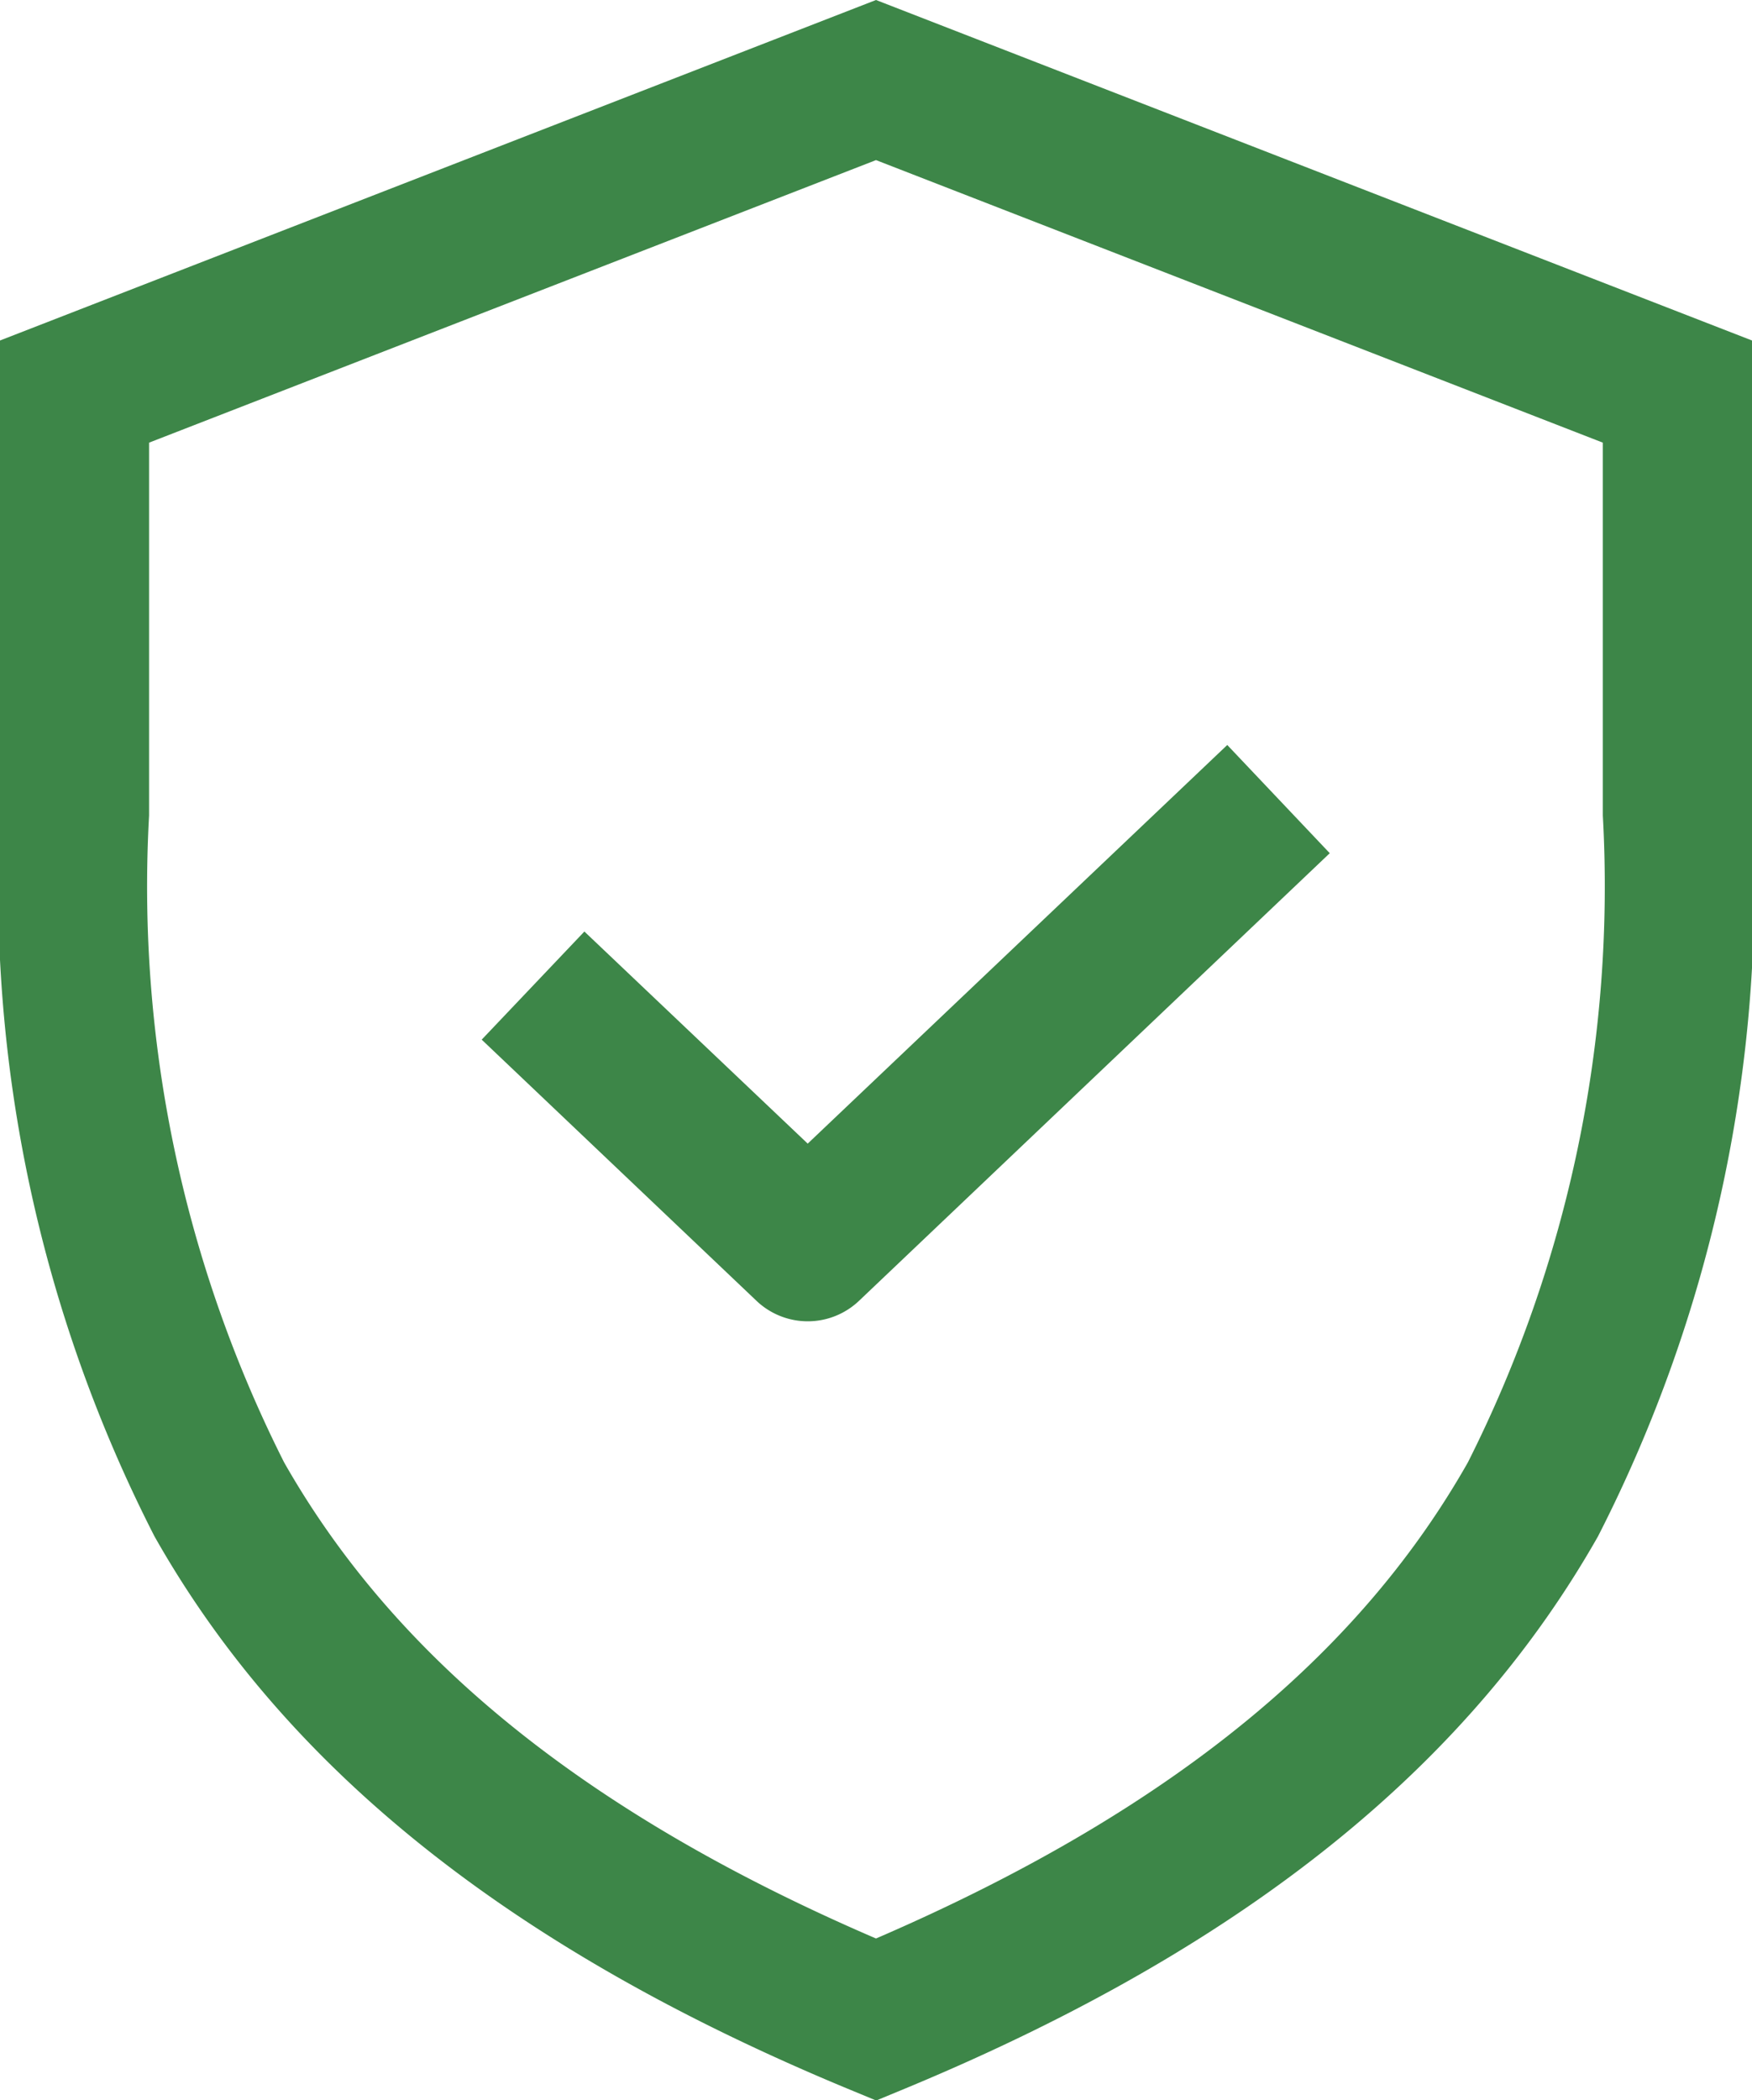 <svg xmlns="http://www.w3.org/2000/svg" xmlns:xlink="http://www.w3.org/1999/xlink" width="18.24" height="21.854" viewBox="0 0 18.24 21.854">
  <defs>
    <clipPath id="clip-path">
      <rect id="Rectangle_6096" data-name="Rectangle 6096" width="18.24" height="21.854" transform="translate(0 0)" fill="#3d8648"/>
    </clipPath>
  </defs>
  <g id="Group_23307" data-name="Group 23307" transform="translate(0 0)">
    <g id="Group_23306" data-name="Group 23306" clip-path="url(#clip-path)">
      <path id="Path_25373" data-name="Path 25373" d="M8.944,13.535l4.9-4.657L12.777,7.752,8.409,11.9,6.084,9.693,5.015,10.818l2.86,2.717a.775.775,0,0,0,1.069,0" fill="#3d8648"/>
      <path id="Path_25374" data-name="Path 25374" d="M18.24,3.543,9.12,0,0,3.543V8.486a14.815,14.815,0,0,0,1.608,7.5c1.3,2.3,3.547,4.226,7.214,5.747l.3.124.3-.124c3.668-1.521,5.911-3.448,7.215-5.747a14.825,14.825,0,0,0,1.608-7.5ZM1.552,8.486V4.606L9.12,1.666l7.567,2.94v3.88a13.314,13.314,0,0,1-1.405,6.731c-1.059,1.867-2.909,3.551-6.162,4.954-3.254-1.4-5.1-3.087-6.162-4.954A13.3,13.3,0,0,1,1.552,8.486" fill="#3d8648" fill-rule="evenodd"/>
    </g>
  </g>
</svg>
